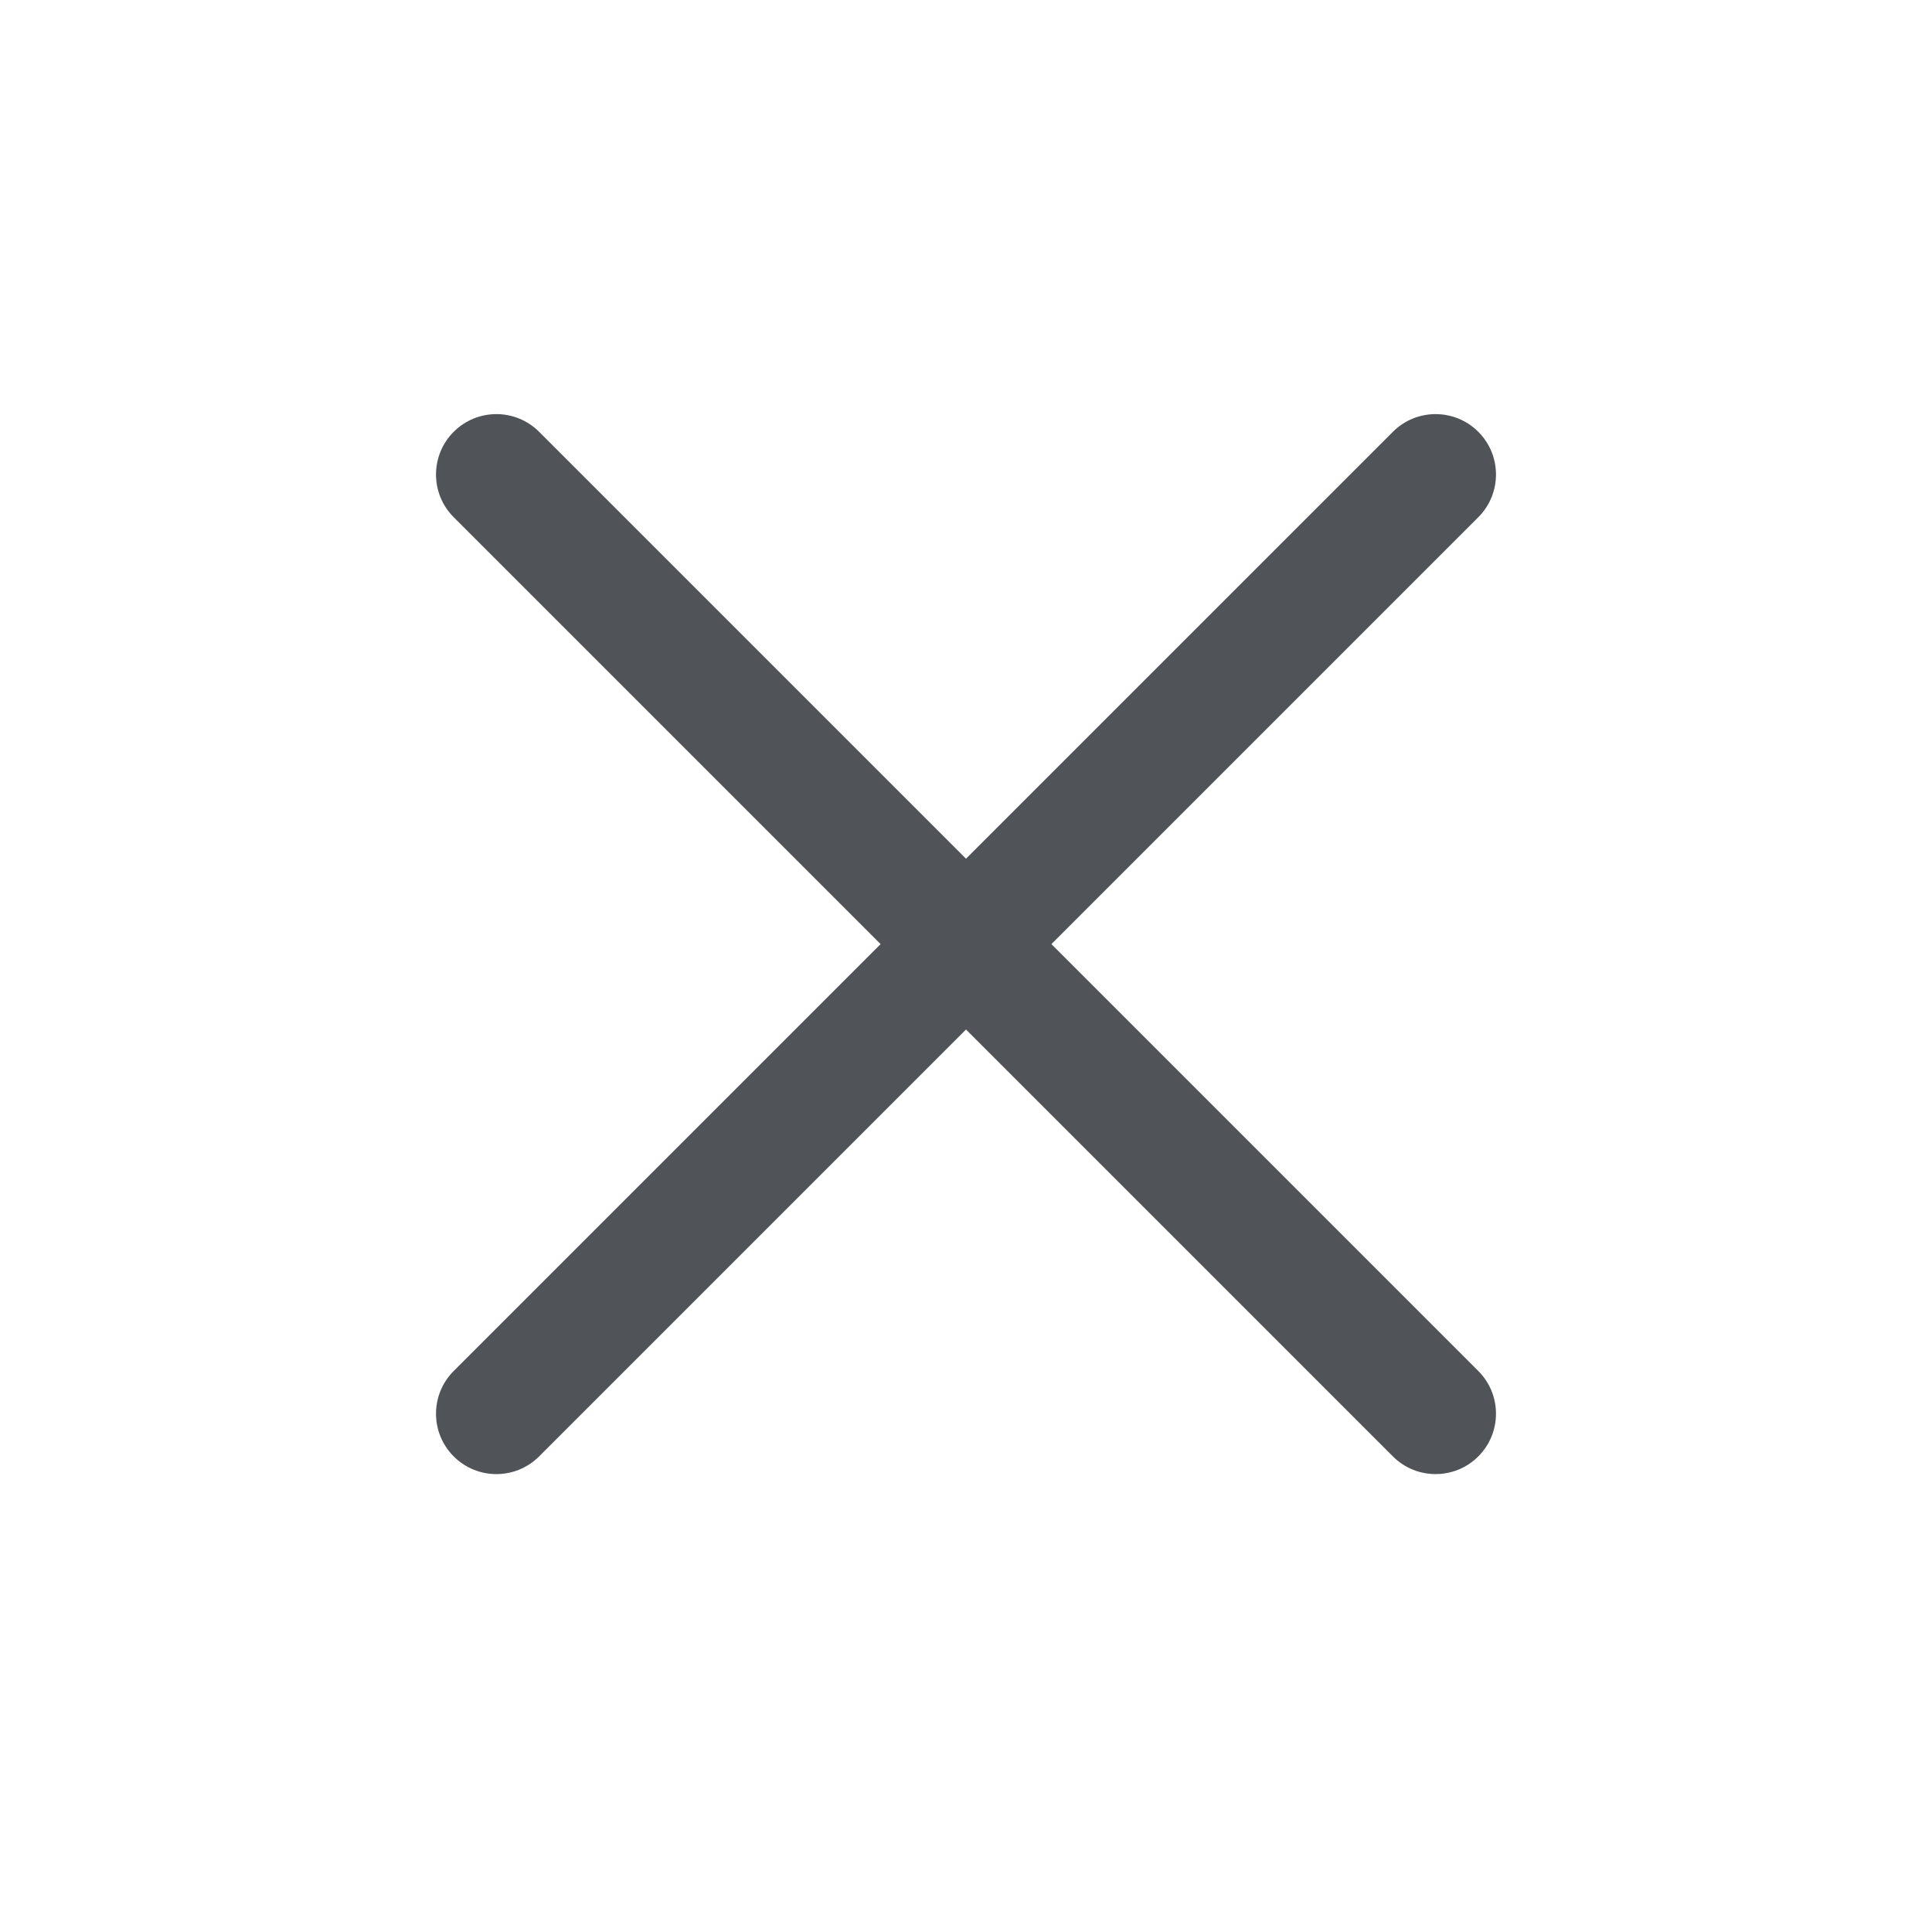 <svg width="24" height="24" viewBox="0 0 24 24" fill="none" xmlns="http://www.w3.org/2000/svg">
<g clip-path="url(#clip0_1_242)">
<g clip-path="url(#clip1_1_242)">
<path fill-rule="evenodd" clip-rule="evenodd" d="M5.636 5.364C5.929 5.071 6.404 5.071 6.697 5.364L18.364 17.031C18.657 17.324 18.657 17.799 18.364 18.092C18.071 18.385 17.596 18.385 17.303 18.092L5.636 6.425C5.343 6.132 5.343 5.657 5.636 5.364Z" fill="#505458"/>
<path fill-rule="evenodd" clip-rule="evenodd" d="M18.364 5.364C18.657 5.657 18.657 6.132 18.364 6.425L6.697 18.092C6.404 18.385 5.929 18.385 5.636 18.092C5.343 17.799 5.343 17.324 5.636 17.031L17.303 5.364C17.596 5.071 18.071 5.071 18.364 5.364Z" fill="#505458"/>
</g>
</g>
<defs>
<clipPath id="clip0_1_242">
<rect width="24" height="24" fill="white"/>
</clipPath>
<clipPath id="clip1_1_242">
<rect width="18" height="18" fill="white" transform="translate(12 -1) rotate(45)"/>
</clipPath>
</defs>
</svg>
